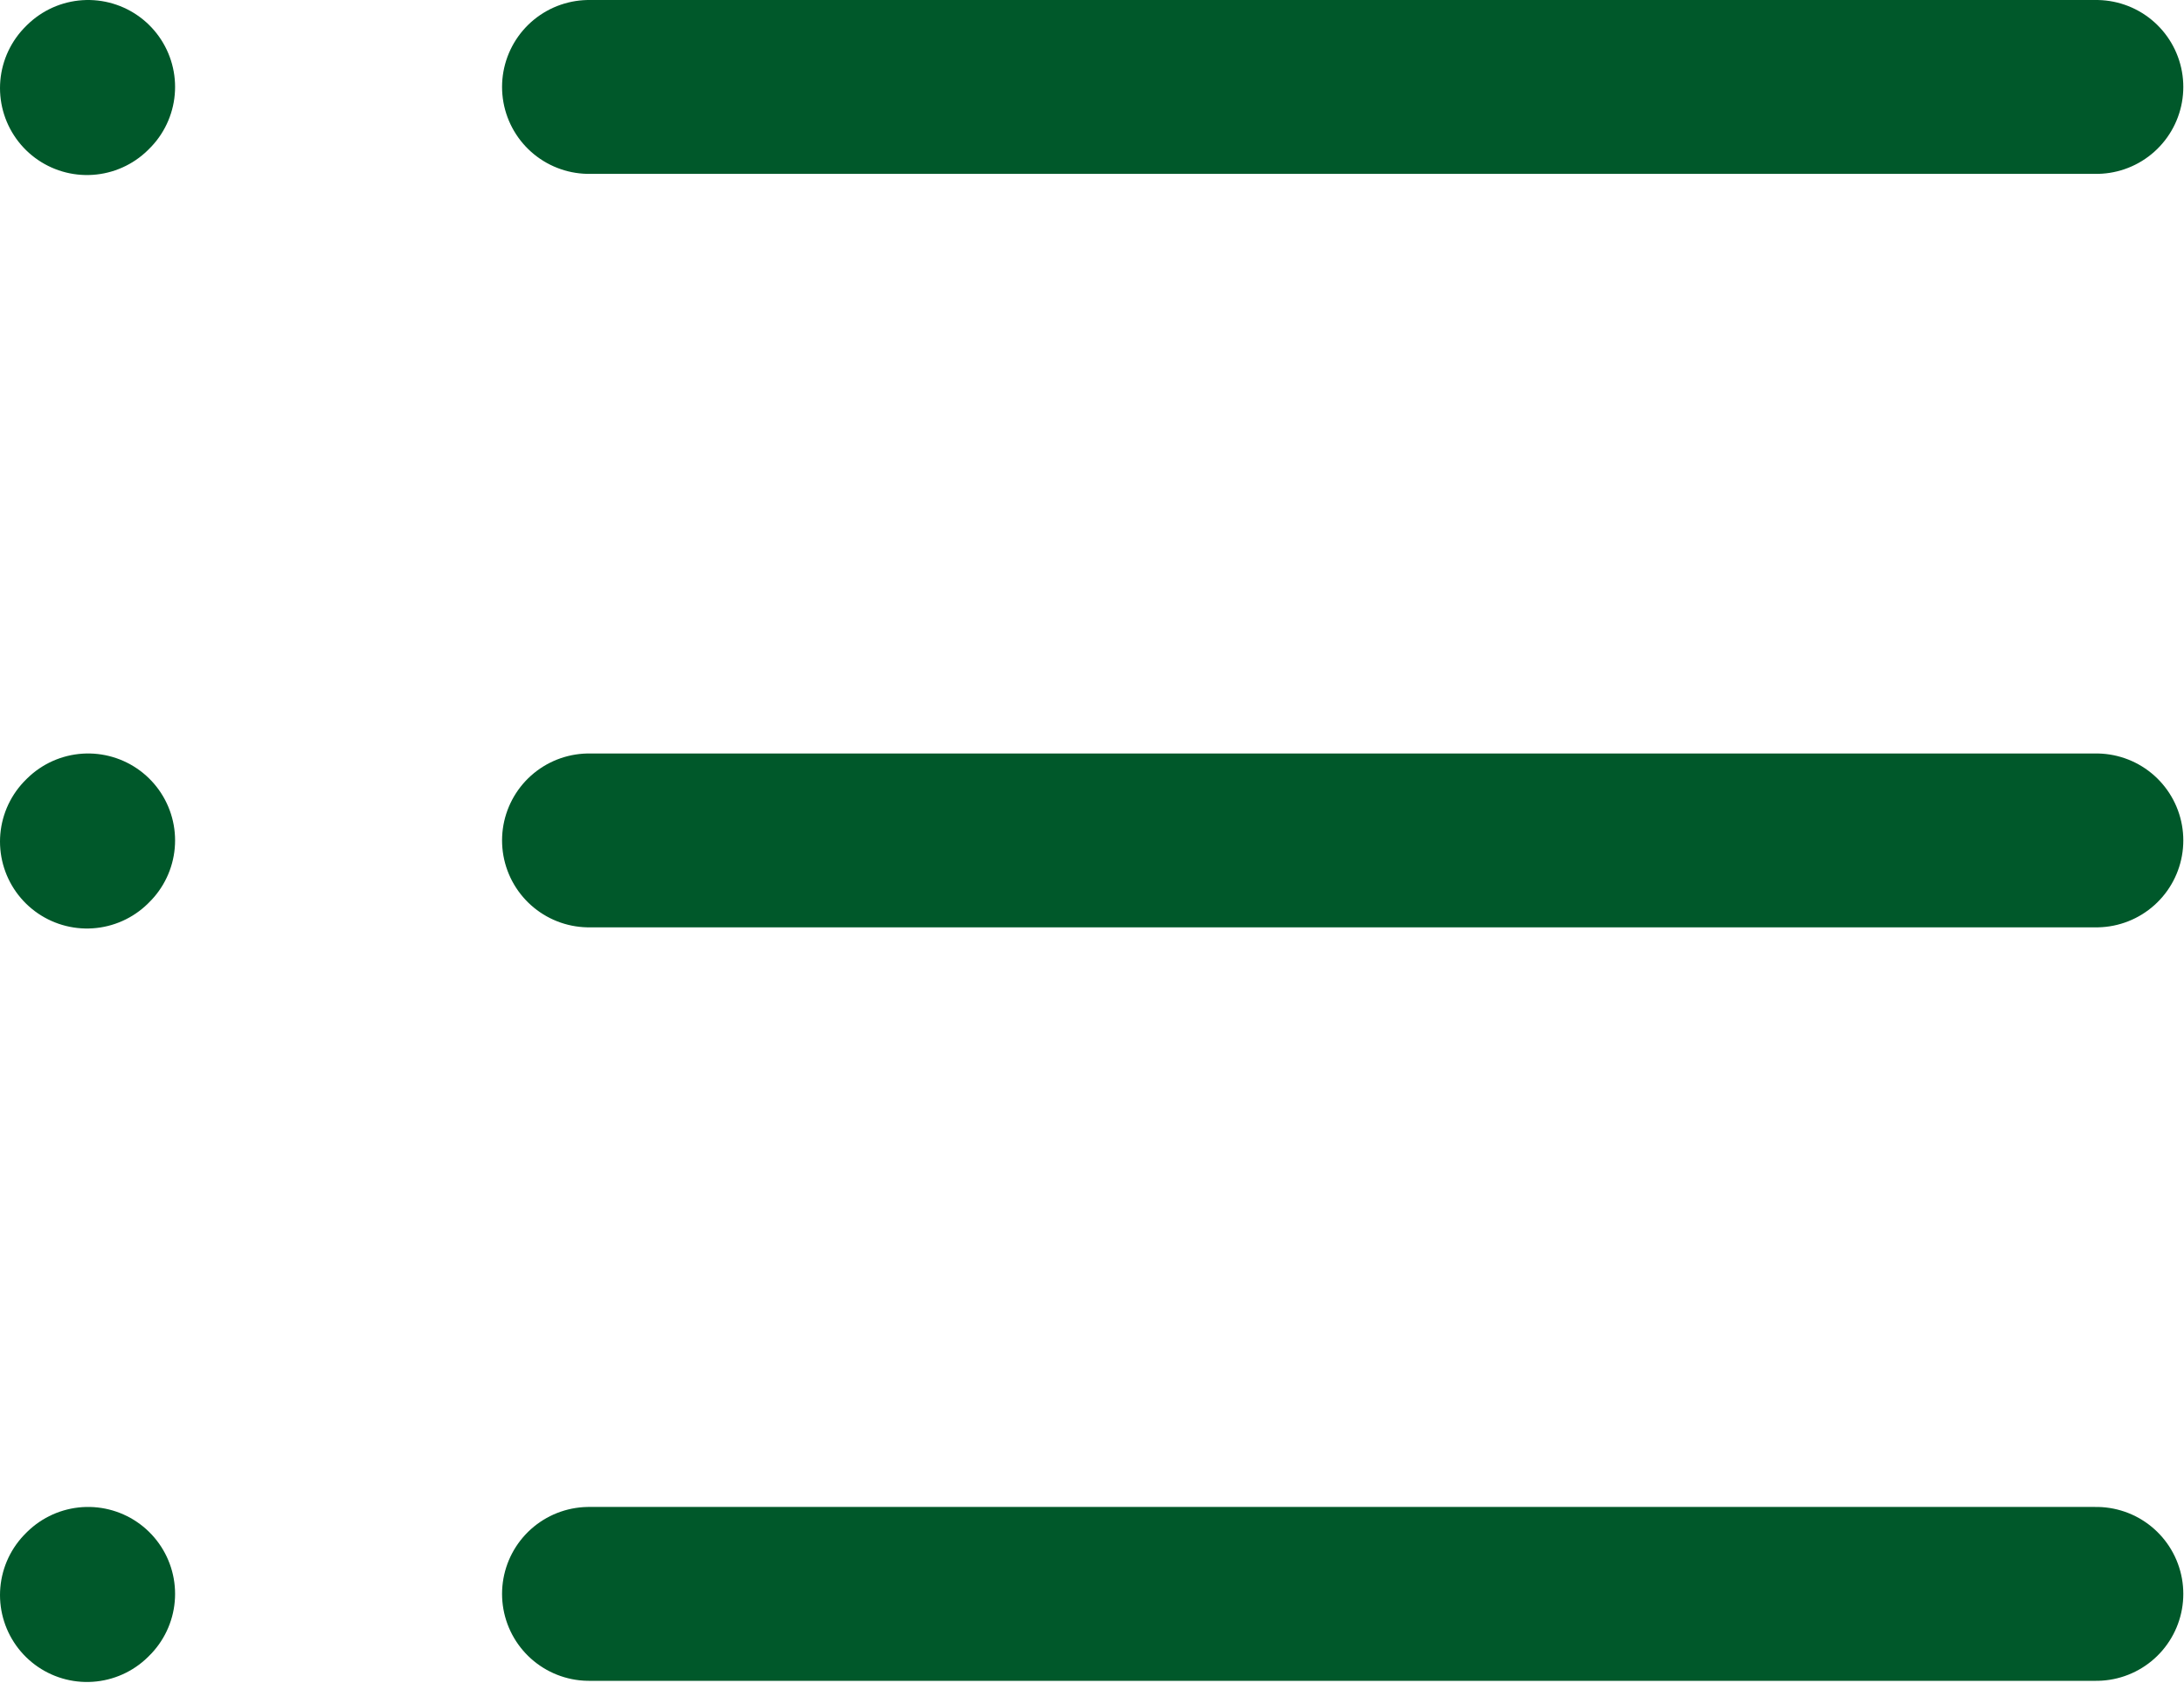 <svg width="18.836" height="14.518" viewBox="0 0 18.836 14.518" fill="none" xmlns="http://www.w3.org/2000/svg" xmlns:xlink="http://www.w3.org/1999/xlink">
	<desc>
			Created with Pixso.
	</desc>
	<defs/>
	<path id="Vector" d="M5.08 0.75L18.08 0.75M0.75 0.76L0.76 0.75M0.75 7.26L0.76 7.25M0.75 13.76L0.76 13.75M5.08 7.25L18.08 7.25M5.08 13.75L18.08 13.75" stroke="#00582A" stroke-opacity="1" stroke-width="1.5" stroke-linejoin="round" stroke-linecap="round"/>
</svg>
